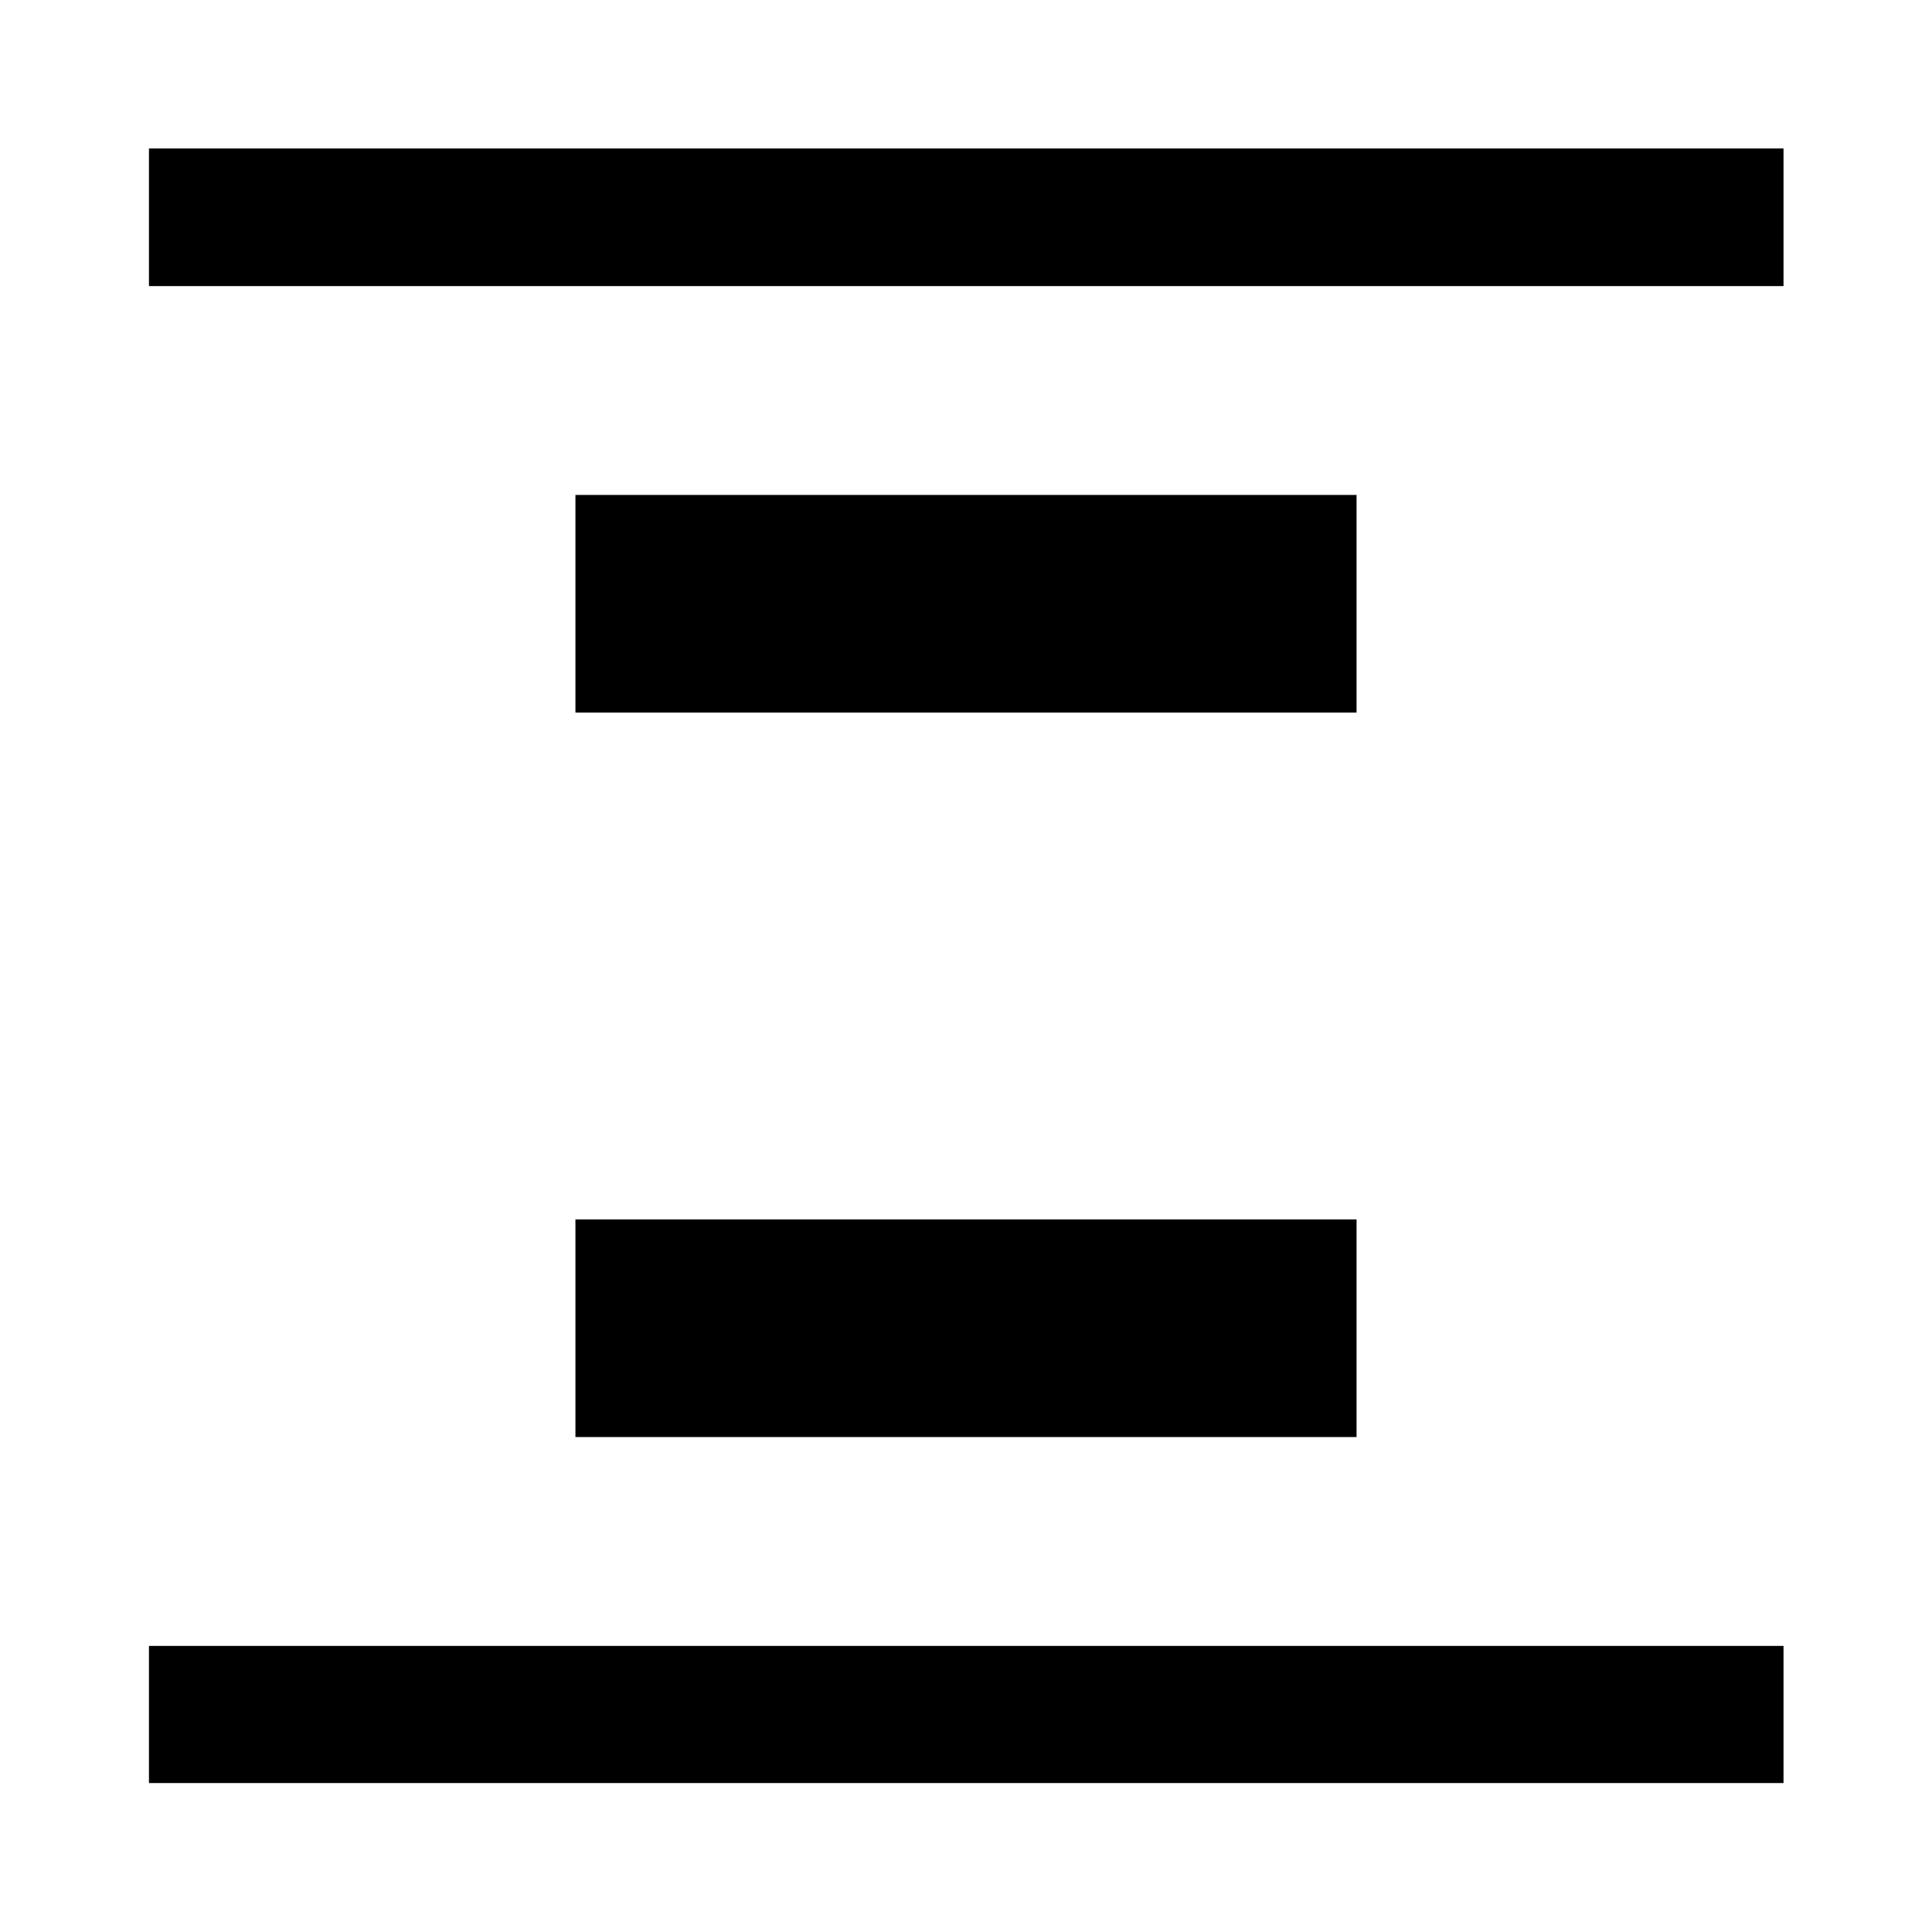 <svg xmlns="http://www.w3.org/2000/svg" height="48" viewBox="0 -960 960 960" width="48"><path d="M74.02-817.85v-68.37h812.2v68.37H74.02Zm0 743.83v-68.13h812.2v68.13H74.02Zm211.91-531.91v-108.14h388.14v108.14H285.93Zm0 360v-108.14h388.14v108.14H285.93Z"/></svg>